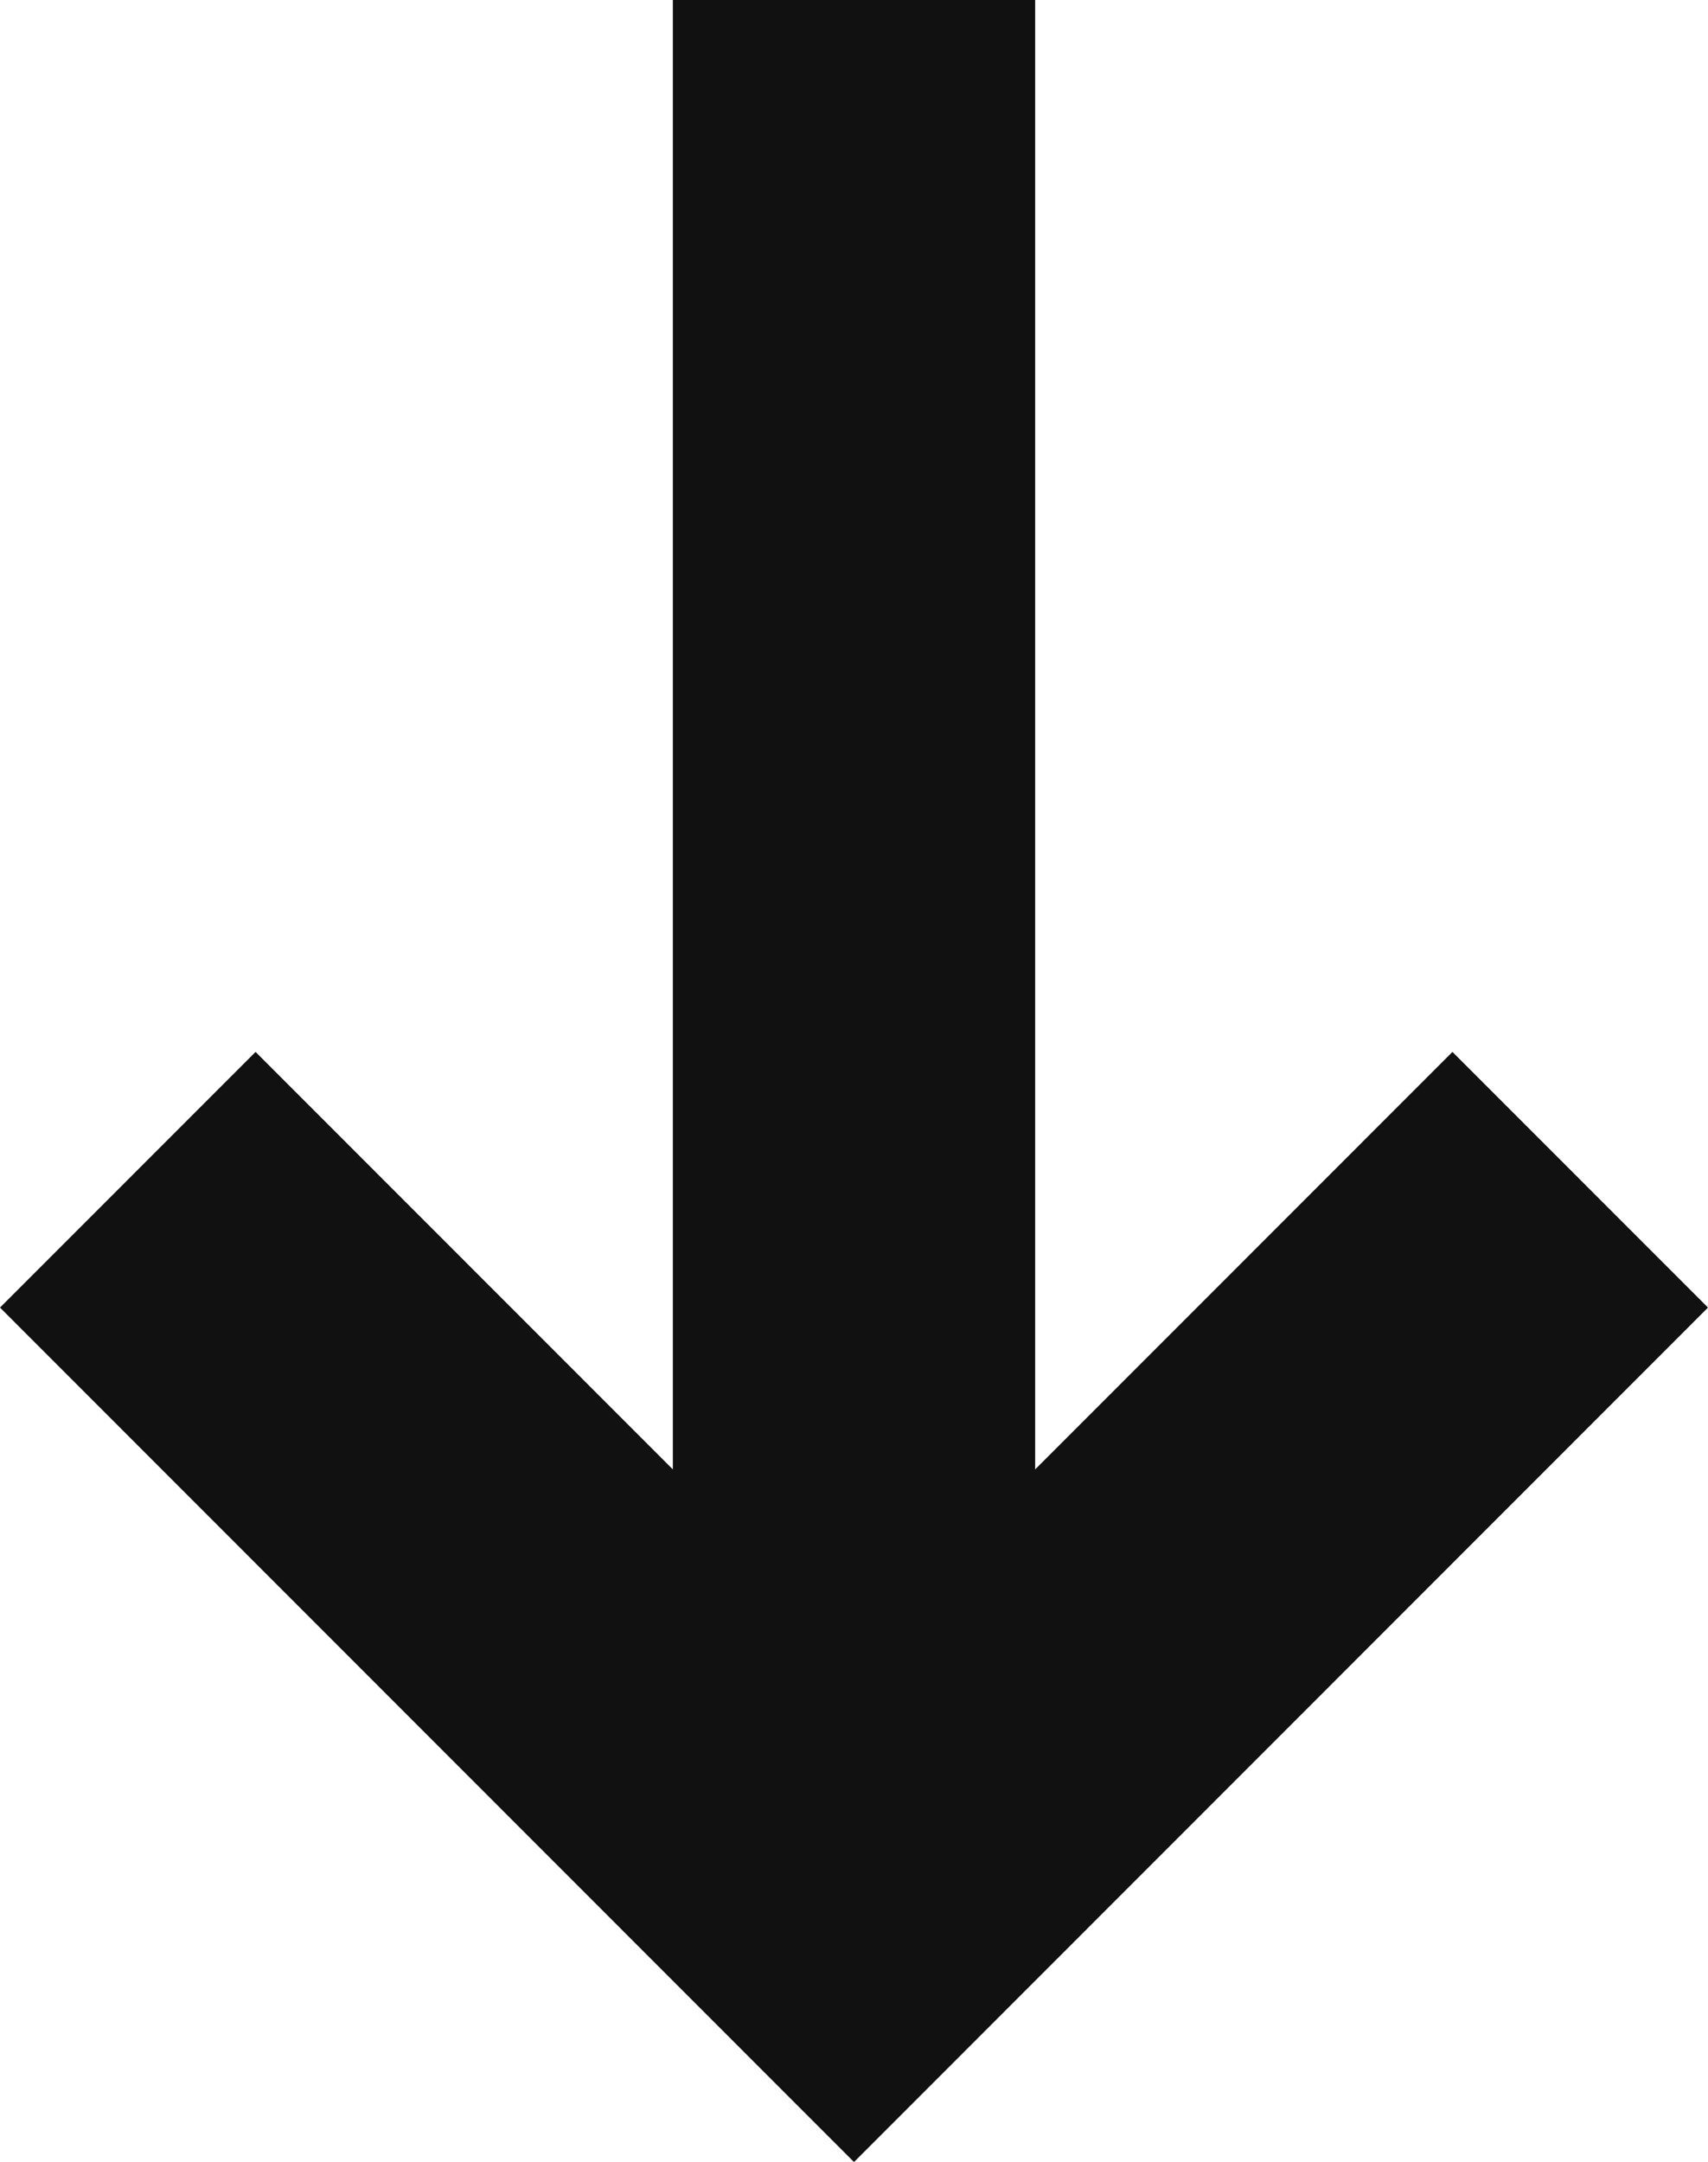 <svg width="64" height="81" viewBox="0 0 64 81" fill="none" xmlns="http://www.w3.org/2000/svg">
<g clip-path="url(#clip0_203_2)">
<path d="M64 48.988L54.424 39.409L38.788 55.051L38.788 -1.10206e-06L25.212 -1.69547e-06L25.212 55.051L9.576 39.409L3.17034e-06 48.988L32 81L64 48.988Z" fill="#111111"/>
</g>
<defs>
<clipPath id="clip0_203_2">
<rect width="81" height="64" fill="white" transform="translate(64) rotate(90)"/>
</clipPath>
</defs>
</svg>
